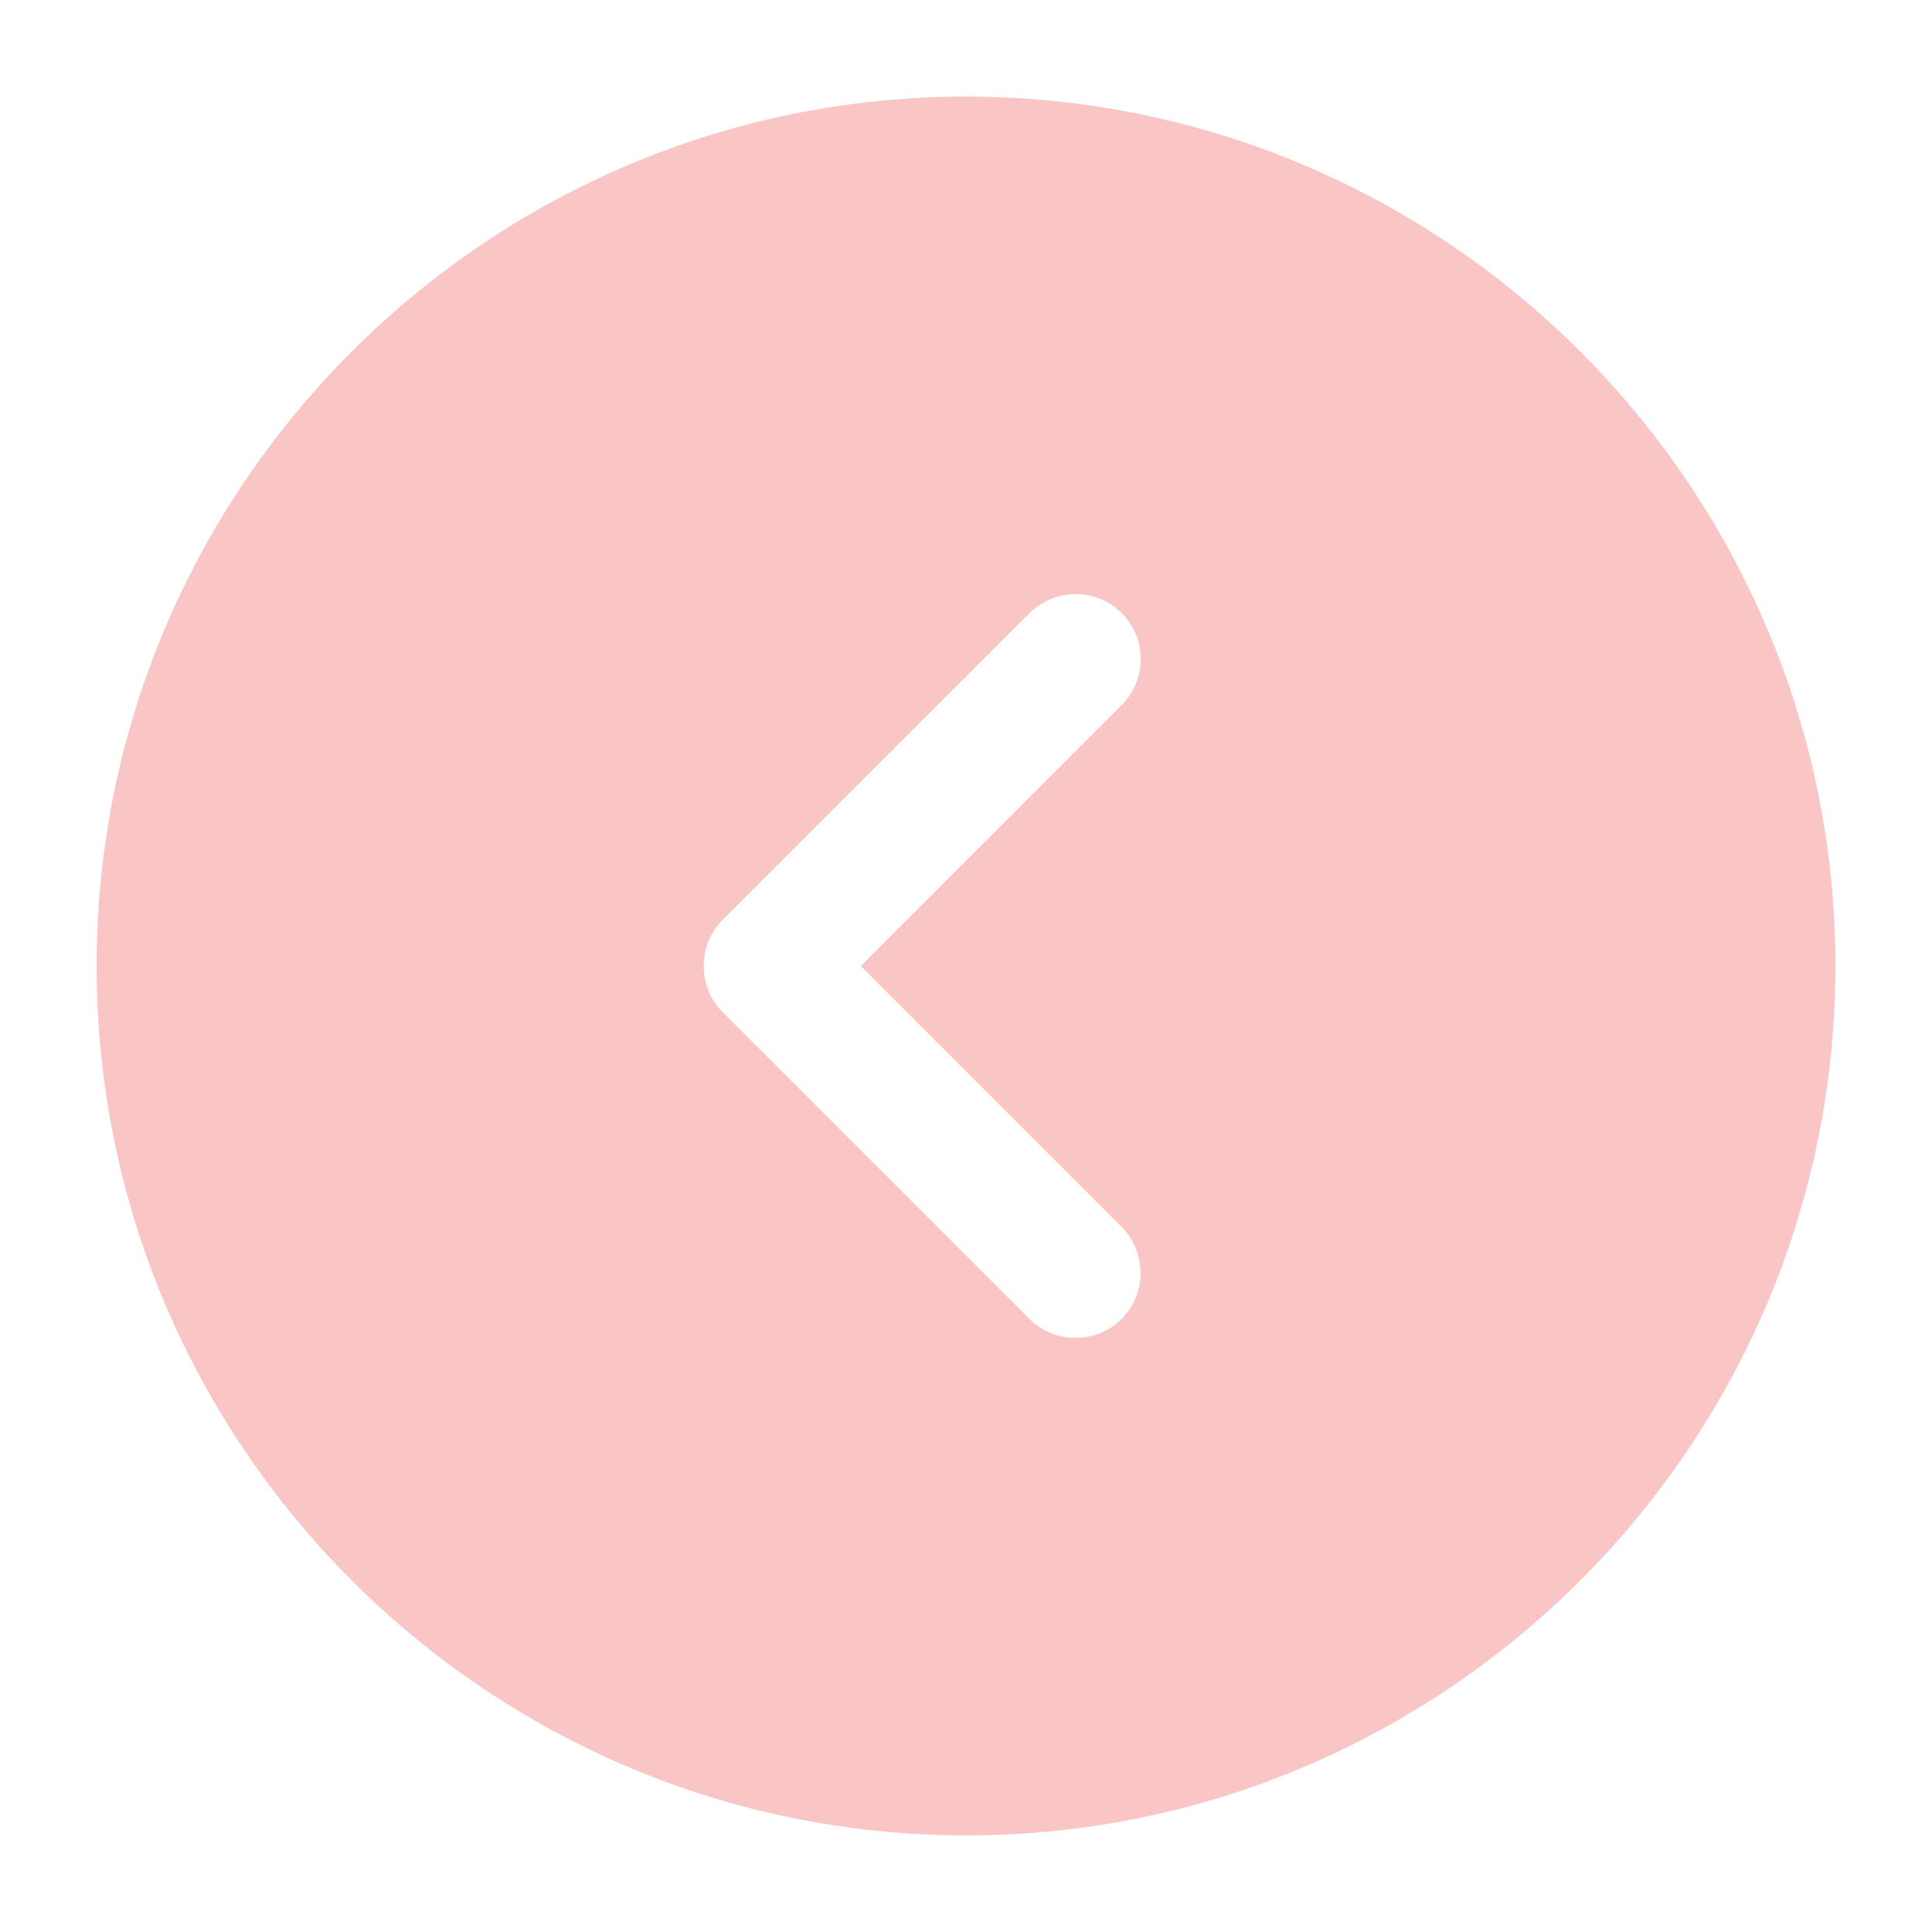 <svg width="30" height="30" viewBox="0 0 30 30" fill="none" xmlns="http://www.w3.org/2000/svg">
<path d="M1.5 15C1.5 22.439 7.561 28.5 15 28.5C22.439 28.5 28.5 22.439 28.5 15C28.5 7.561 22.439 1.5 15 1.5C7.561 1.5 1.5 7.561 1.5 15ZM17.416 9.519C17.619 9.722 17.713 9.978 17.713 10.235C17.713 10.491 17.619 10.748 17.416 10.95L13.367 15L17.416 19.05C17.808 19.442 17.808 20.09 17.416 20.481C17.025 20.872 16.377 20.872 15.986 20.481L11.22 15.716C10.829 15.324 10.829 14.676 11.22 14.284L15.986 9.519C16.39 9.127 17.025 9.127 17.416 9.519Z" fill="#F9C5C5"/>
</svg>
